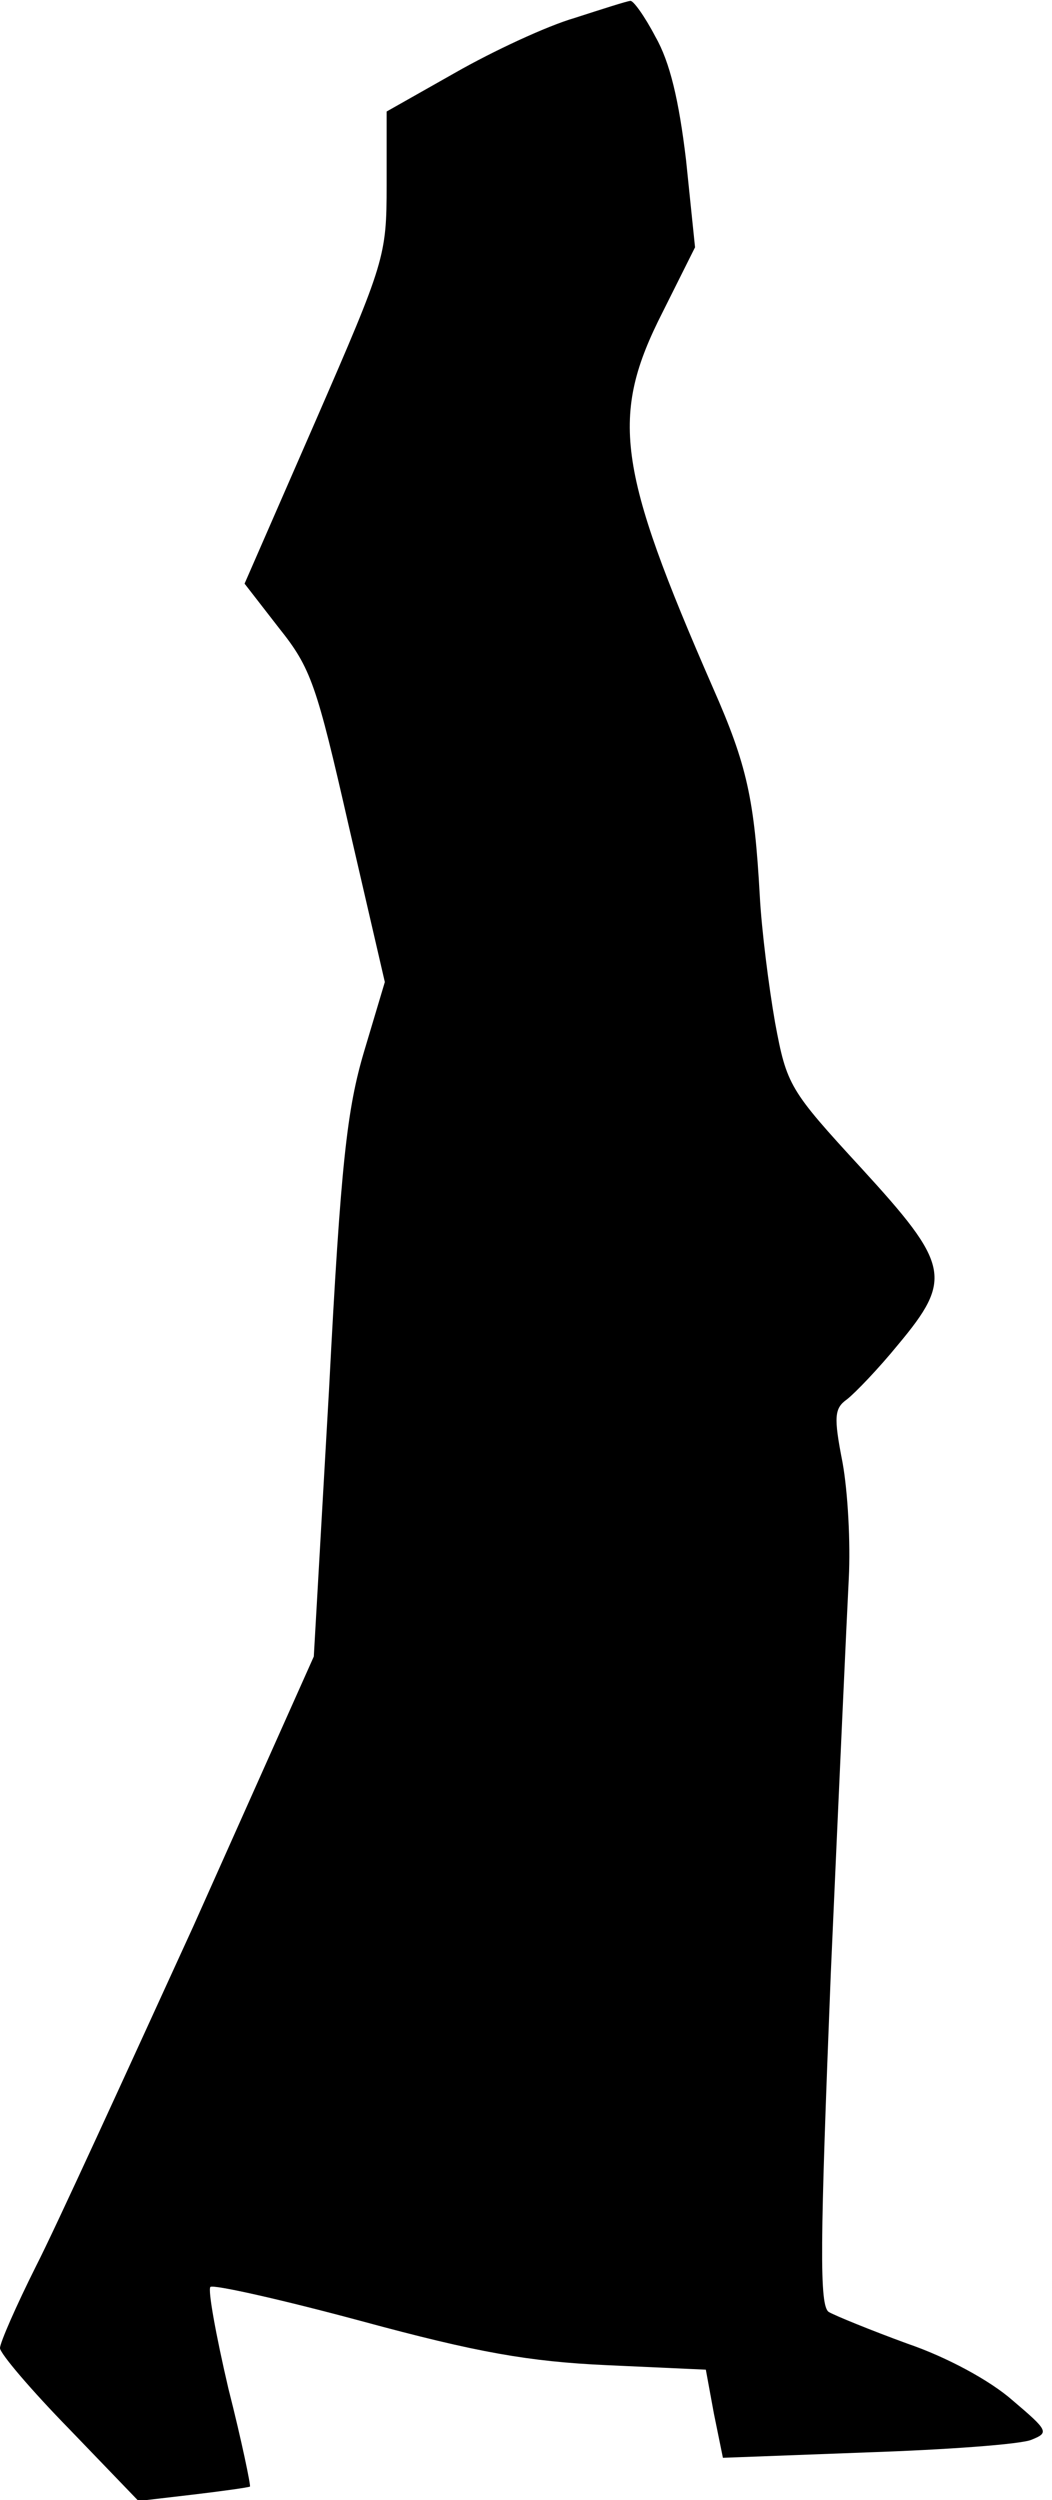 <?xml version="1.0" standalone="no"?>
<!DOCTYPE svg PUBLIC "-//W3C//DTD SVG 20010904//EN"
 "http://www.w3.org/TR/2001/REC-SVG-20010904/DTD/svg10.dtd">
<svg version="1.0" xmlns="http://www.w3.org/2000/svg"
 width="117pt" height="278pt" viewBox="0 0 117 278"
 preserveAspectRatio="xMidYMid meet">
<g transform="translate(0,278) scale(0.1,-0.1)"
fill="#000000" stroke="none">
<path fill="#000000" stroke="none" d="M639 2760 c-31 -9 -91 -37 -133 -61
l-76 -43 0 -82 c0 -79 -2 -85 -79 -262 l-79 -181 38 -49 c36 -45 42 -63 78
-221 l40 -173 -23 -77 c-19 -64 -26 -124 -39 -375 l-17 -298 -134 -300 c-75
-164 -153 -335 -175 -378 -22 -44 -40 -85 -40 -91 0 -6 35 -47 77 -90 l77 -80
60 7 c34 4 62 8 64 9 1 1 -9 50 -24 109 -14 60 -23 110 -20 113 3 3 79 -14
168 -38 129 -35 186 -45 273 -49 l110 -5 9 -49 10 -49 160 6 c89 3 171 9 183
14 20 8 19 10 -21 44 -25 22 -73 48 -117 63 -41 15 -80 31 -87 35 -11 6 -10
75 2 377 9 203 18 401 20 439 2 39 -1 96 -7 129 -10 51 -9 60 5 70 9 7 35 34
57 61 61 73 57 89 -41 196 -80 87 -83 92 -96 162 -7 40 -15 103 -17 141 -6
107 -14 145 -52 231 -107 245 -115 302 -56 418 l36 72 -10 97 c-8 67 -18 109
-34 137 -12 23 -25 41 -28 40 -3 0 -31 -9 -62 -19z"/>
</g>
</svg>
